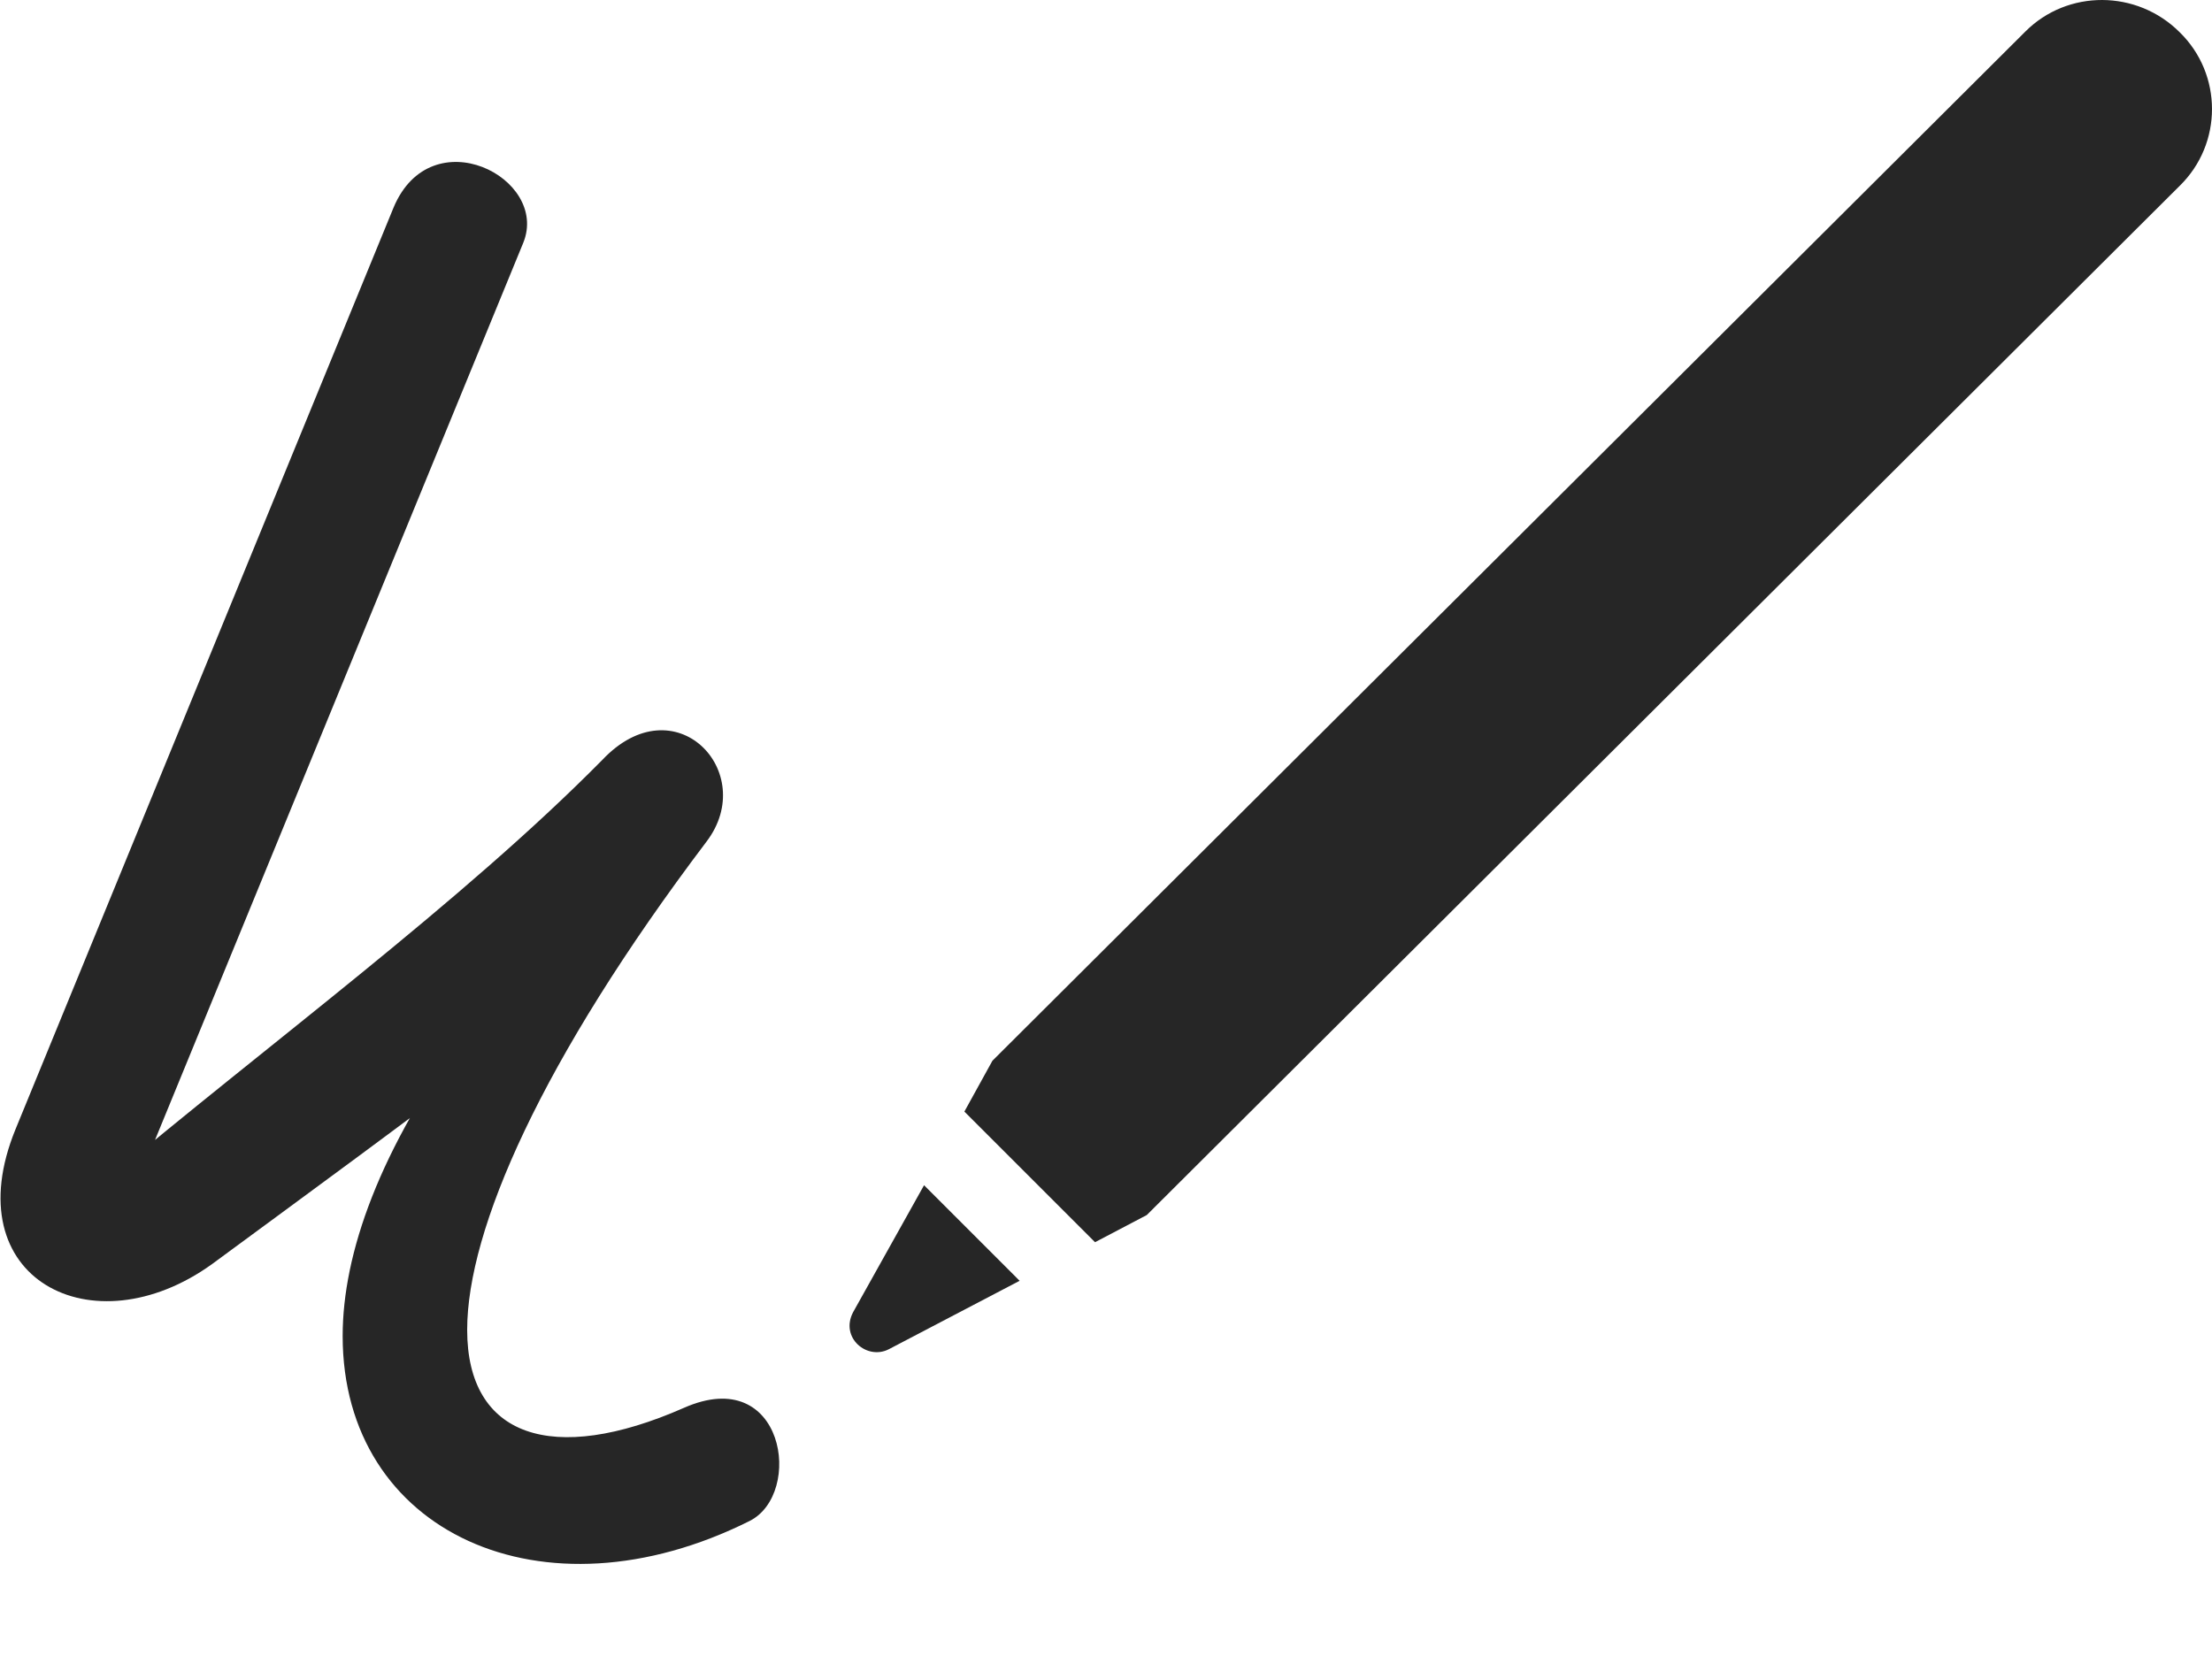 <?xml version="1.0" encoding="UTF-8"?>
<!--Generator: Apple Native CoreSVG 232.5-->
<!DOCTYPE svg
PUBLIC "-//W3C//DTD SVG 1.1//EN"
       "http://www.w3.org/Graphics/SVG/1.1/DTD/svg11.dtd">
<svg version="1.1" xmlns="http://www.w3.org/2000/svg" xmlns:xlink="http://www.w3.org/1999/xlink" width="123.169" height="92.224">
 <g>
  <rect height="92.224" opacity="0" width="123.169" x="0" y="0"/>
  <path d="M0.867 62.885C-2.551 71.234 5.164 75.189 11.804 70.404C17.175 66.449 22.595 62.494 27.966 58.392L26.013 57.367C21.13 64.008 19.08 69.818 19.08 74.408C19.08 85.346 30.212 90.472 41.736 84.711C44.763 83.197 43.689 75.922 38.074 78.412C30.75 81.635 26.013 80.023 26.013 74.066C26.013 68.5 30.115 59.076 39.343 46.869C42.273 43.011 37.585 38.031 33.533 42.328C25.72 50.238 14.929 58.148 5.652 65.961L7.117 67.181L29.138 13.519C30.603 9.906 24.011 6.537 21.912 11.566Z" fill="#000000" fill-opacity="0.85"/>
  <path d="M47.498 73.09C46.765 74.506 48.279 75.775 49.499 75.14L56.775 71.332L51.453 66.01ZM53.699 61.908L60.974 69.183L63.855 67.67L121.375 10.345C123.767 8.002 123.767 4.144 121.375 1.801C118.982-0.592 115.125-0.592 112.781 1.752L55.261 59.076Z" fill="#000000" fill-opacity="0.85"/>
 </g>
</svg>
